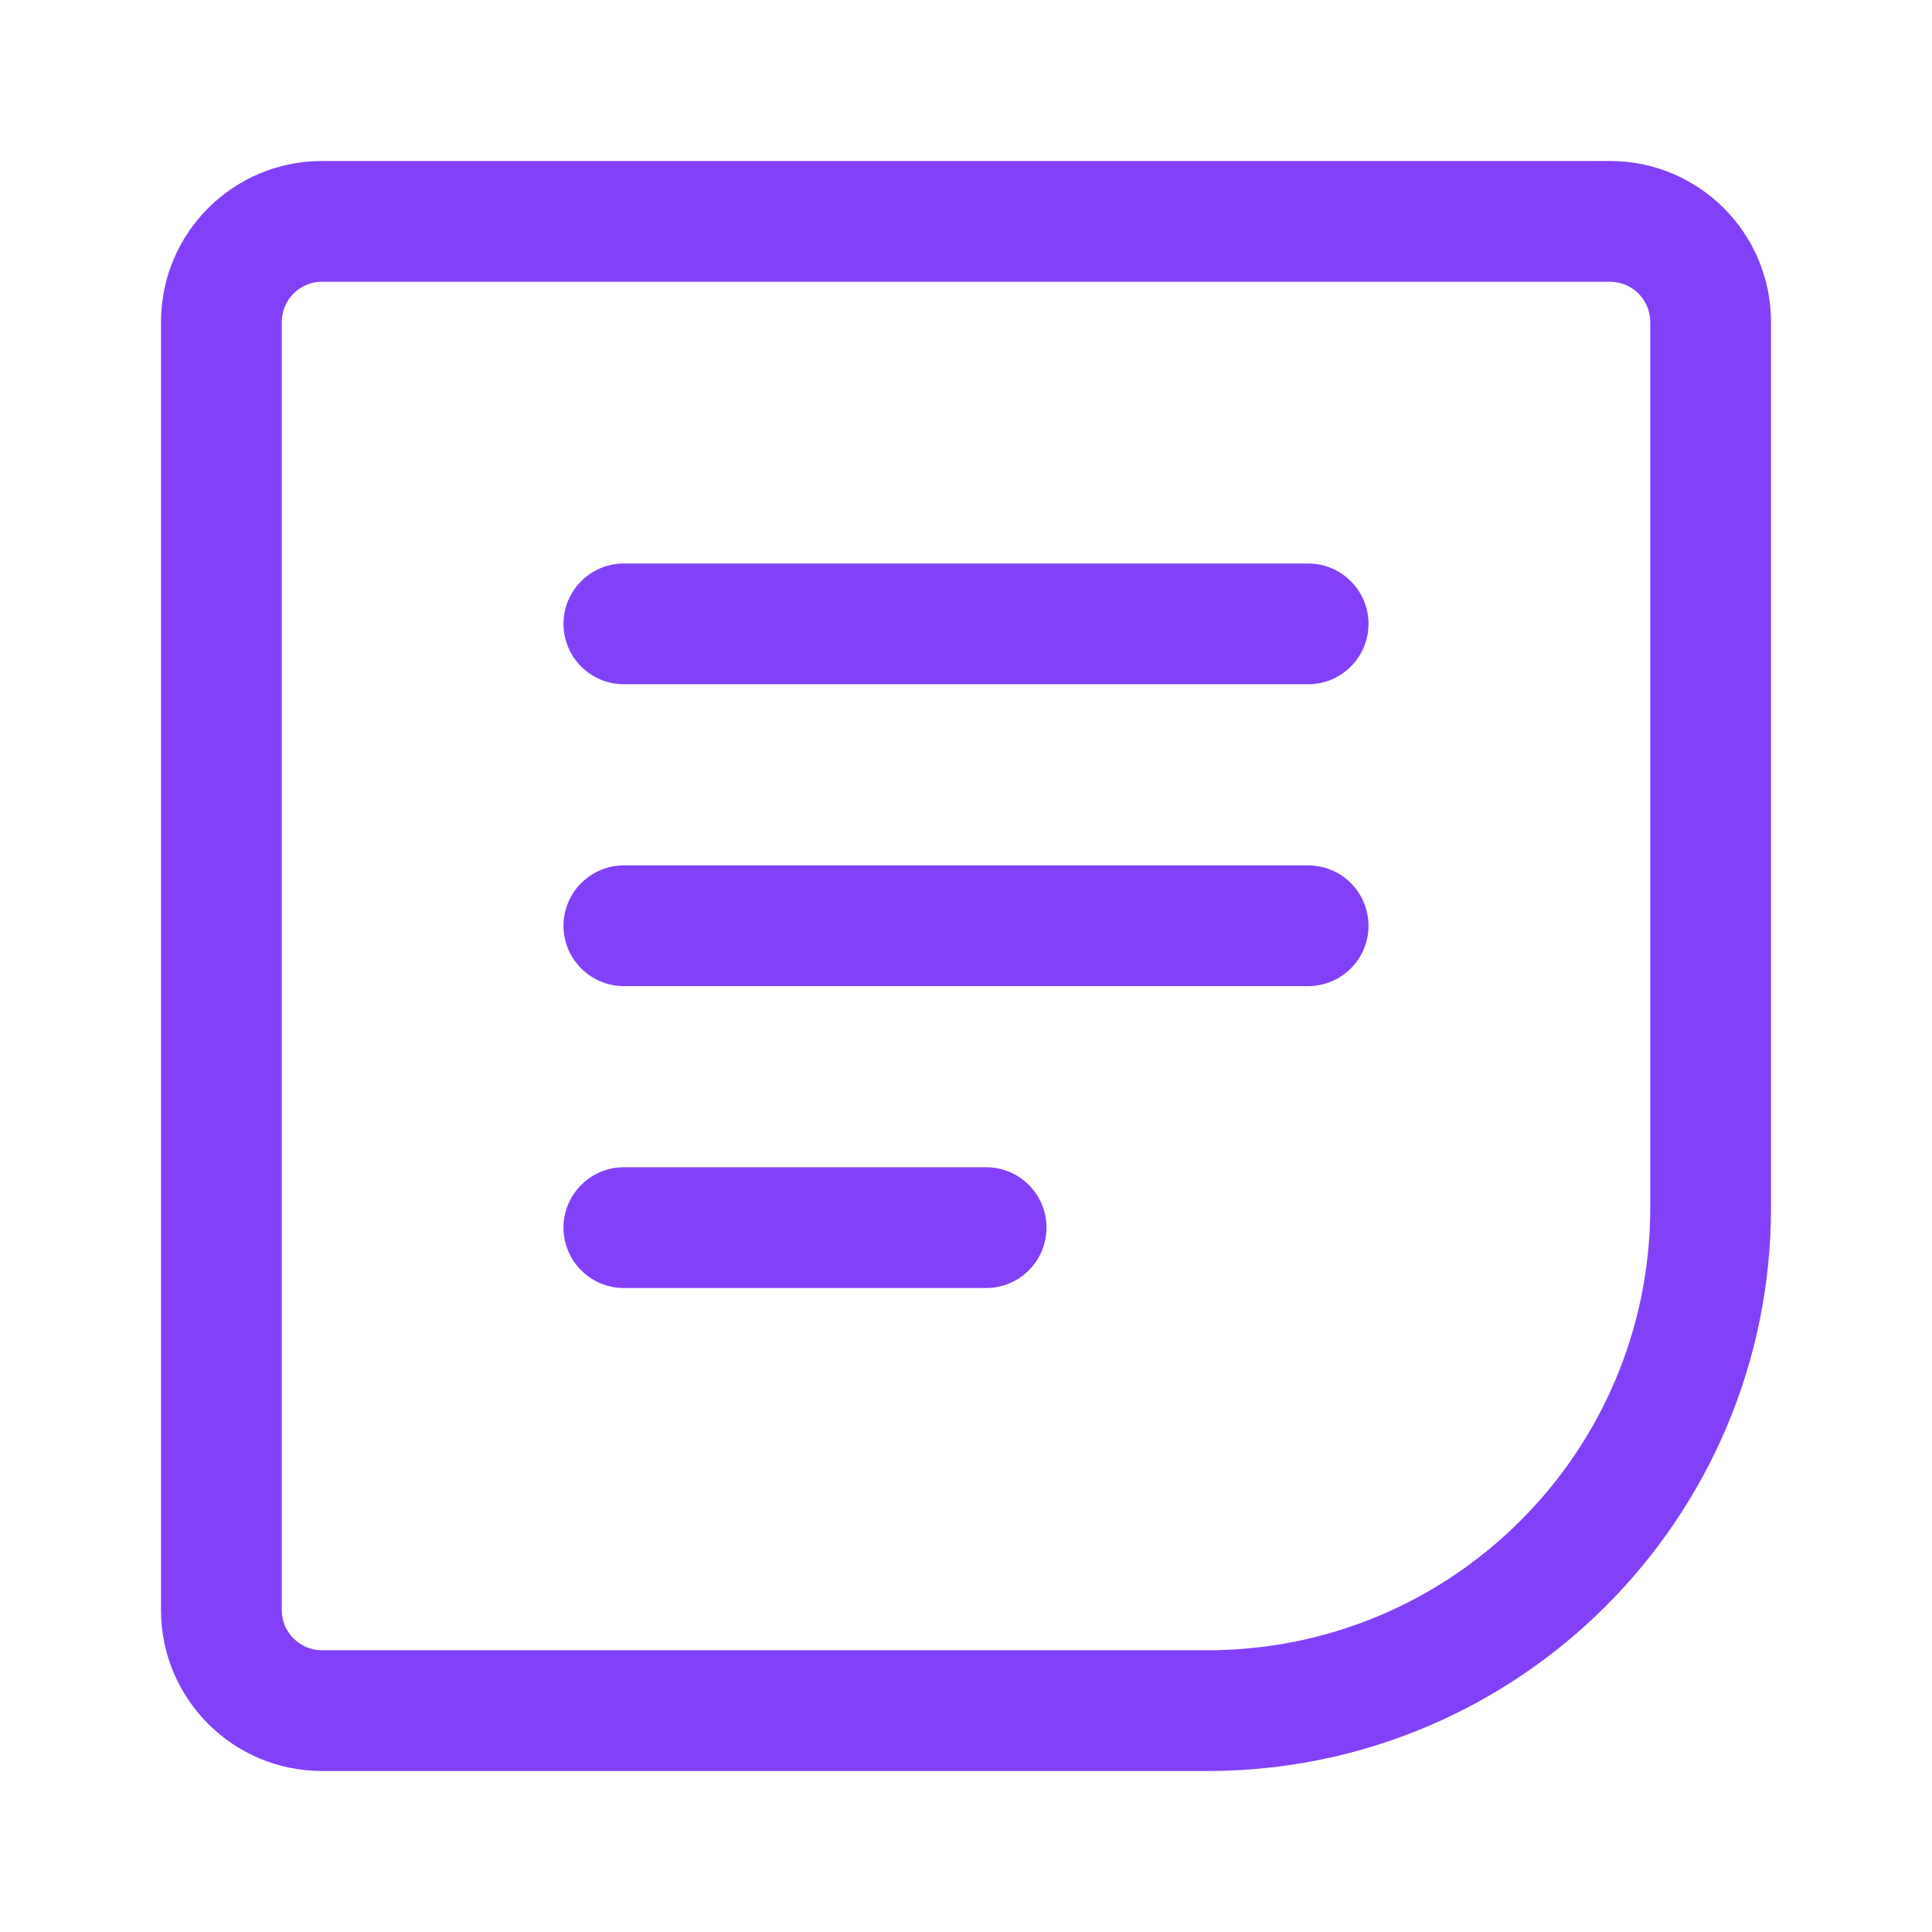 <?xml version="1.0" encoding="UTF-8"?>
<svg width="24px" height="24px" viewBox="0 0 24 24" version="1.1" xmlns="http://www.w3.org/2000/svg" xmlns:xlink="http://www.w3.org/1999/xlink">
    <!-- Generator: Sketch 58 (84663) - https://sketch.com -->
    <title>ic_info_normal</title>
    <desc>Created with Sketch.</desc>
    <g id="Page-1" stroke="none" stroke-width="1" fill="none" fill-rule="evenodd">
        <g id="02A_Menu" transform="translate(-16, -242)">
            <g id="02" transform="translate(0, 226)">
                <g id="ic_info_normal" transform="translate(16, 16)">
                    <rect x="0" y="0" width="24" height="24"></rect>
                    <path d="M20,2 C21.105,2 22,2.895 22,4 L22,15 C22,18.866 18.866,22 15,22 L4,22 C2.895,22 2,21.105 2,20 L2,4 C2,2.895 2.895,2 4,2 L20,2 Z M20,3.5 L4,3.5 C3.724,3.5 3.5,3.724 3.5,4 L3.5,20 C3.5,20.276 3.724,20.5 4,20.5 L15,20.5 C18.038,20.5 20.5,18.038 20.5,15 L20.5,4 C20.5,3.724 20.276,3.5 20,3.5 Z M12.25,14.5 C12.664,14.5 13,14.836 13,15.25 C13,15.664 12.664,16 12.25,16 L7.75,16 C7.336,16 7,15.664 7,15.25 C7,14.836 7.336,14.5 7.75,14.5 L12.25,14.5 Z M16.25,10.75 C16.664,10.75 17,11.086 17,11.5 C17,11.914 16.664,12.25 16.25,12.25 L7.75,12.25 C7.336,12.25 7,11.914 7,11.5 C7,11.086 7.336,10.75 7.75,10.75 L16.25,10.75 Z M16.25,7 C16.664,7 17,7.336 17,7.75 C17,8.164 16.664,8.5 16.25,8.5 L7.75,8.5 C7.336,8.5 7,8.164 7,7.75 C7,7.336 7.336,7 7.75,7 L16.25,7 Z" id="Shape" fill="#8241F9" fill-rule="nonzero"></path>
                </g>
            </g>
        </g>
    </g>
</svg>
